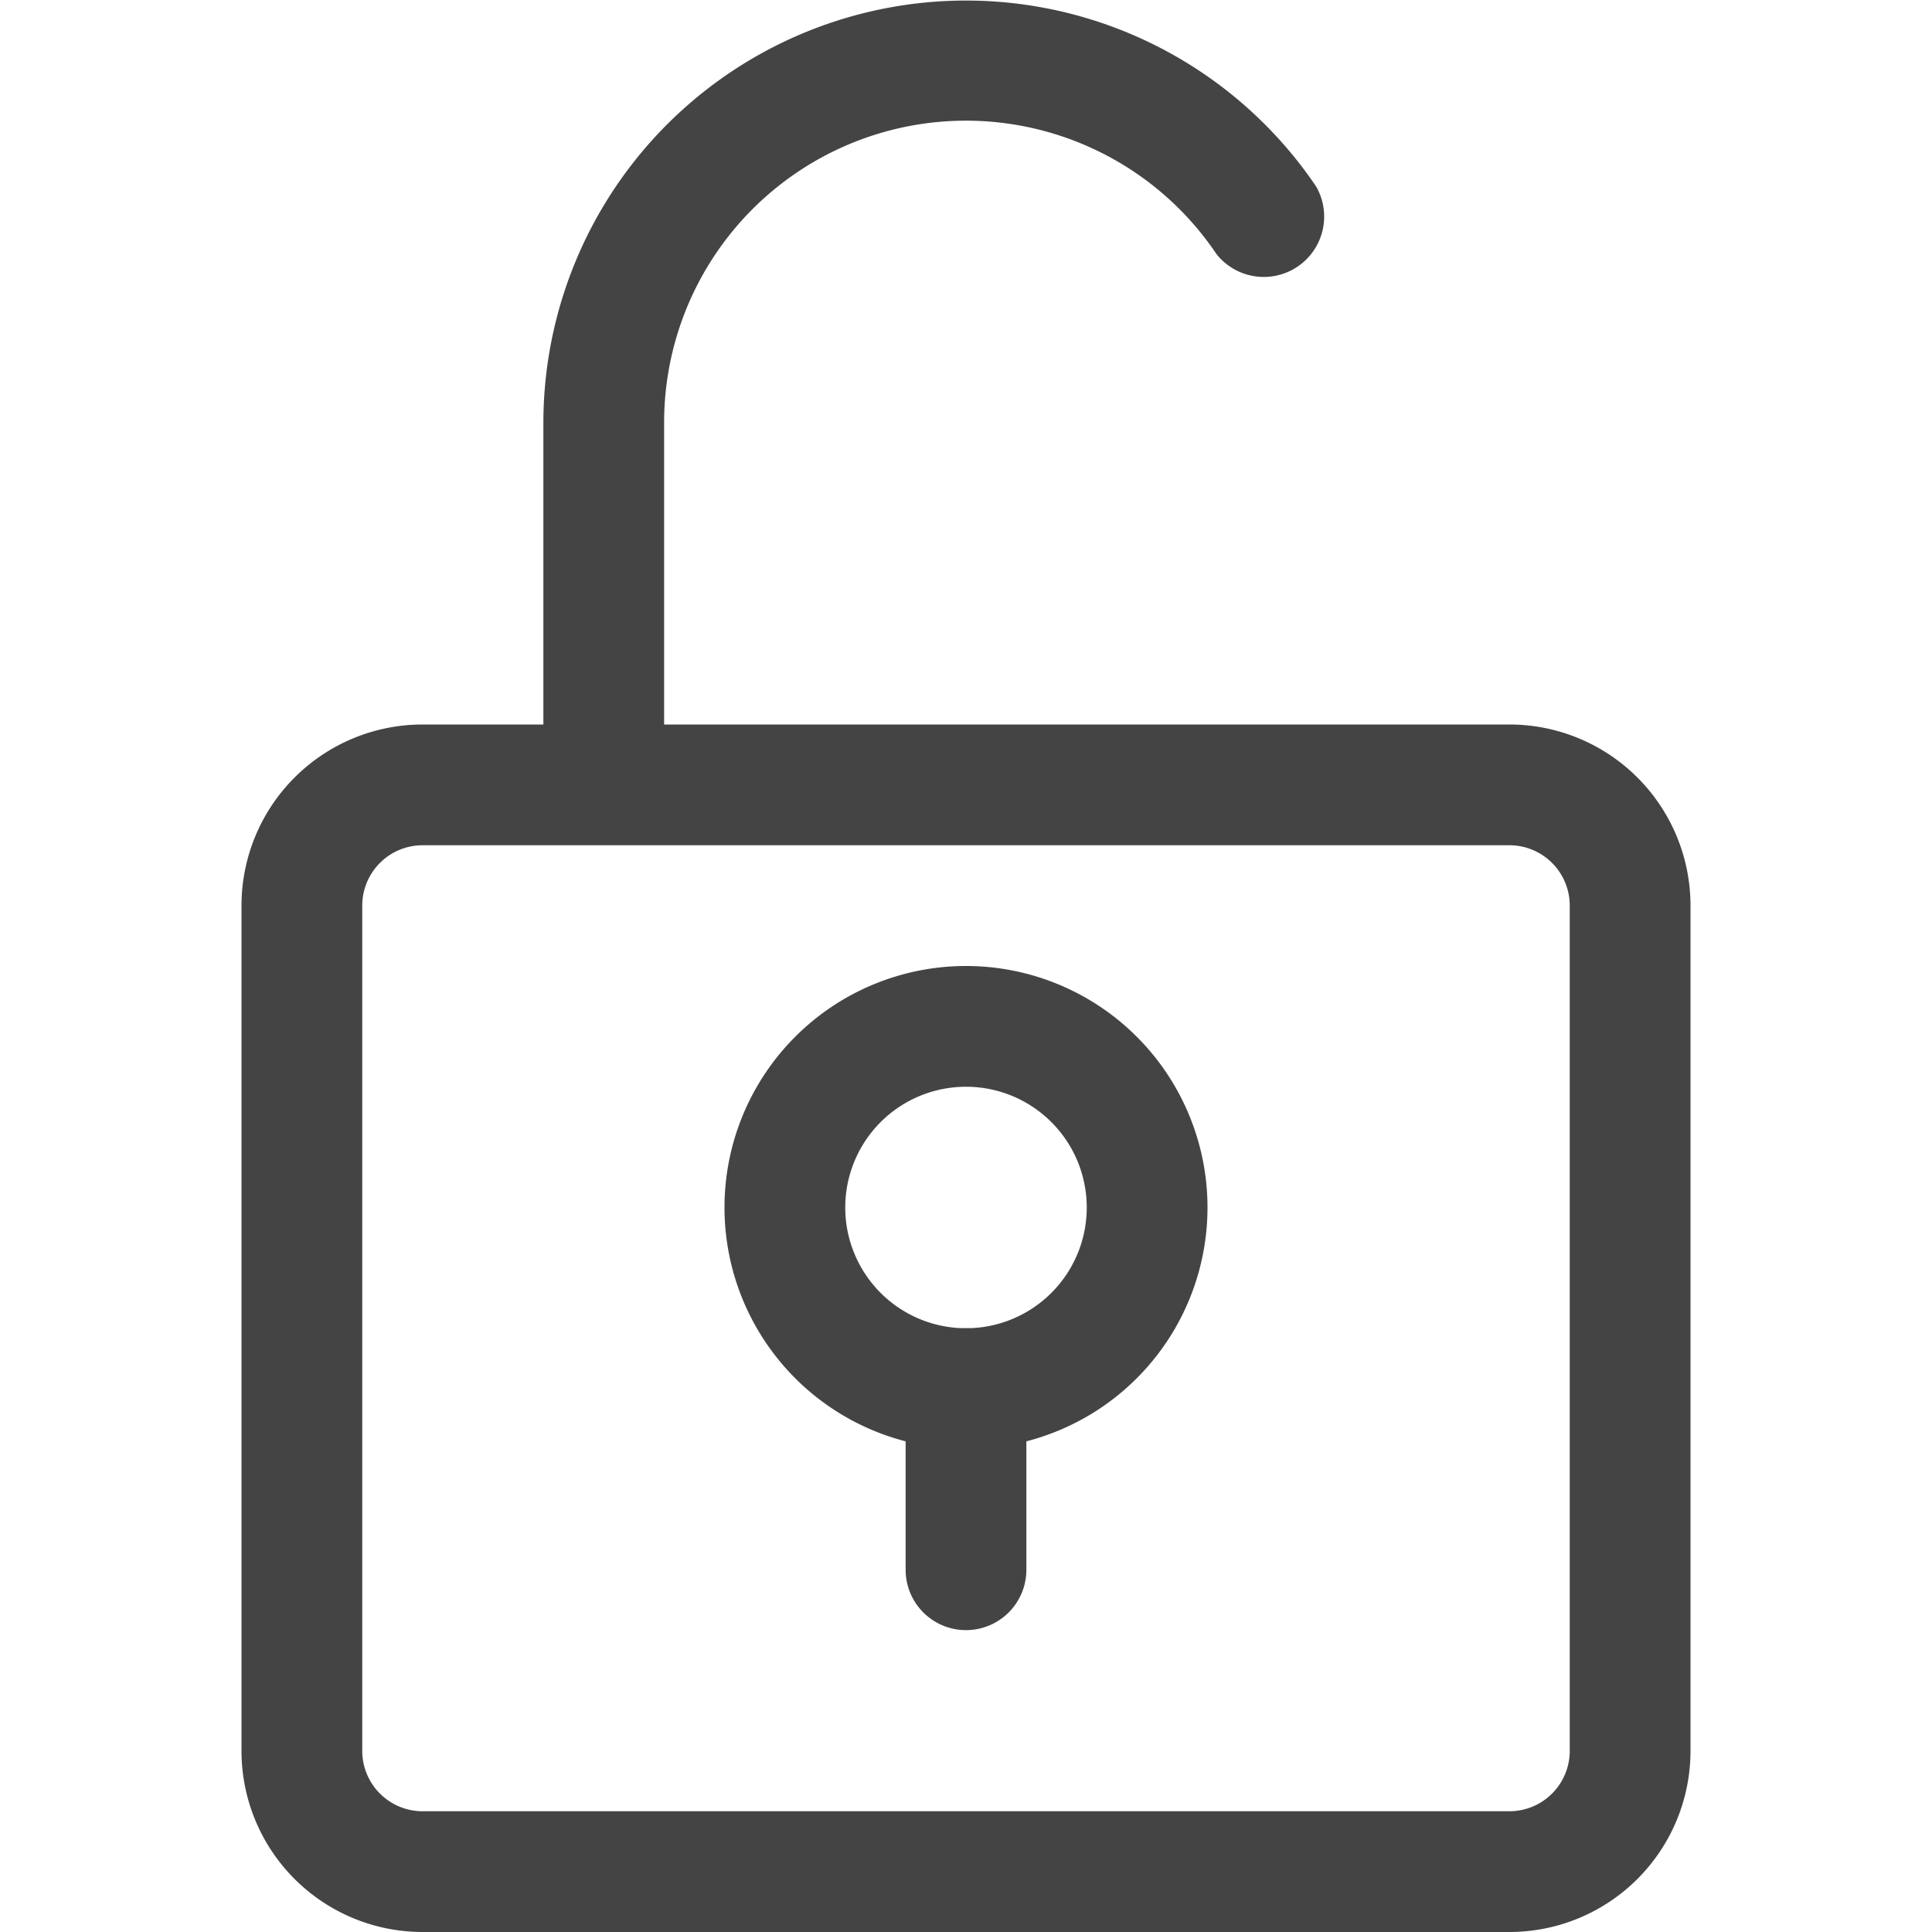 <svg id="Icons" xmlns="http://www.w3.org/2000/svg" viewBox="0 0 32 32"><title>unlock</title><g id="Unlock"><path d="M25,12H11V7a5,5,0,0,1,9.15-2.79A1,1,0,0,0,21.8,3.09,7,7,0,0,0,9,7v5H7a3,3,0,0,0-3,3V29a3,3,0,0,0,3,3H25a3,3,0,0,0,3-3V15A3,3,0,0,0,25,12Zm1,17a1,1,0,0,1-1,1H7a1,1,0,0,1-1-1V15a1,1,0,0,1,1-1H25a1,1,0,0,1,1,1Z" style="fill:#444"/><path d="M16,27a1,1,0,0,1-1-1V23a1,1,0,0,1,2,0v3A1,1,0,0,1,16,27Z" style="fill:#444"/><path d="M16,24a4,4,0,1,1,4-4A4,4,0,0,1,16,24Zm0-6a2,2,0,1,0,2,2A2,2,0,0,0,16,18Z" style="fill:#444"/></g></svg>